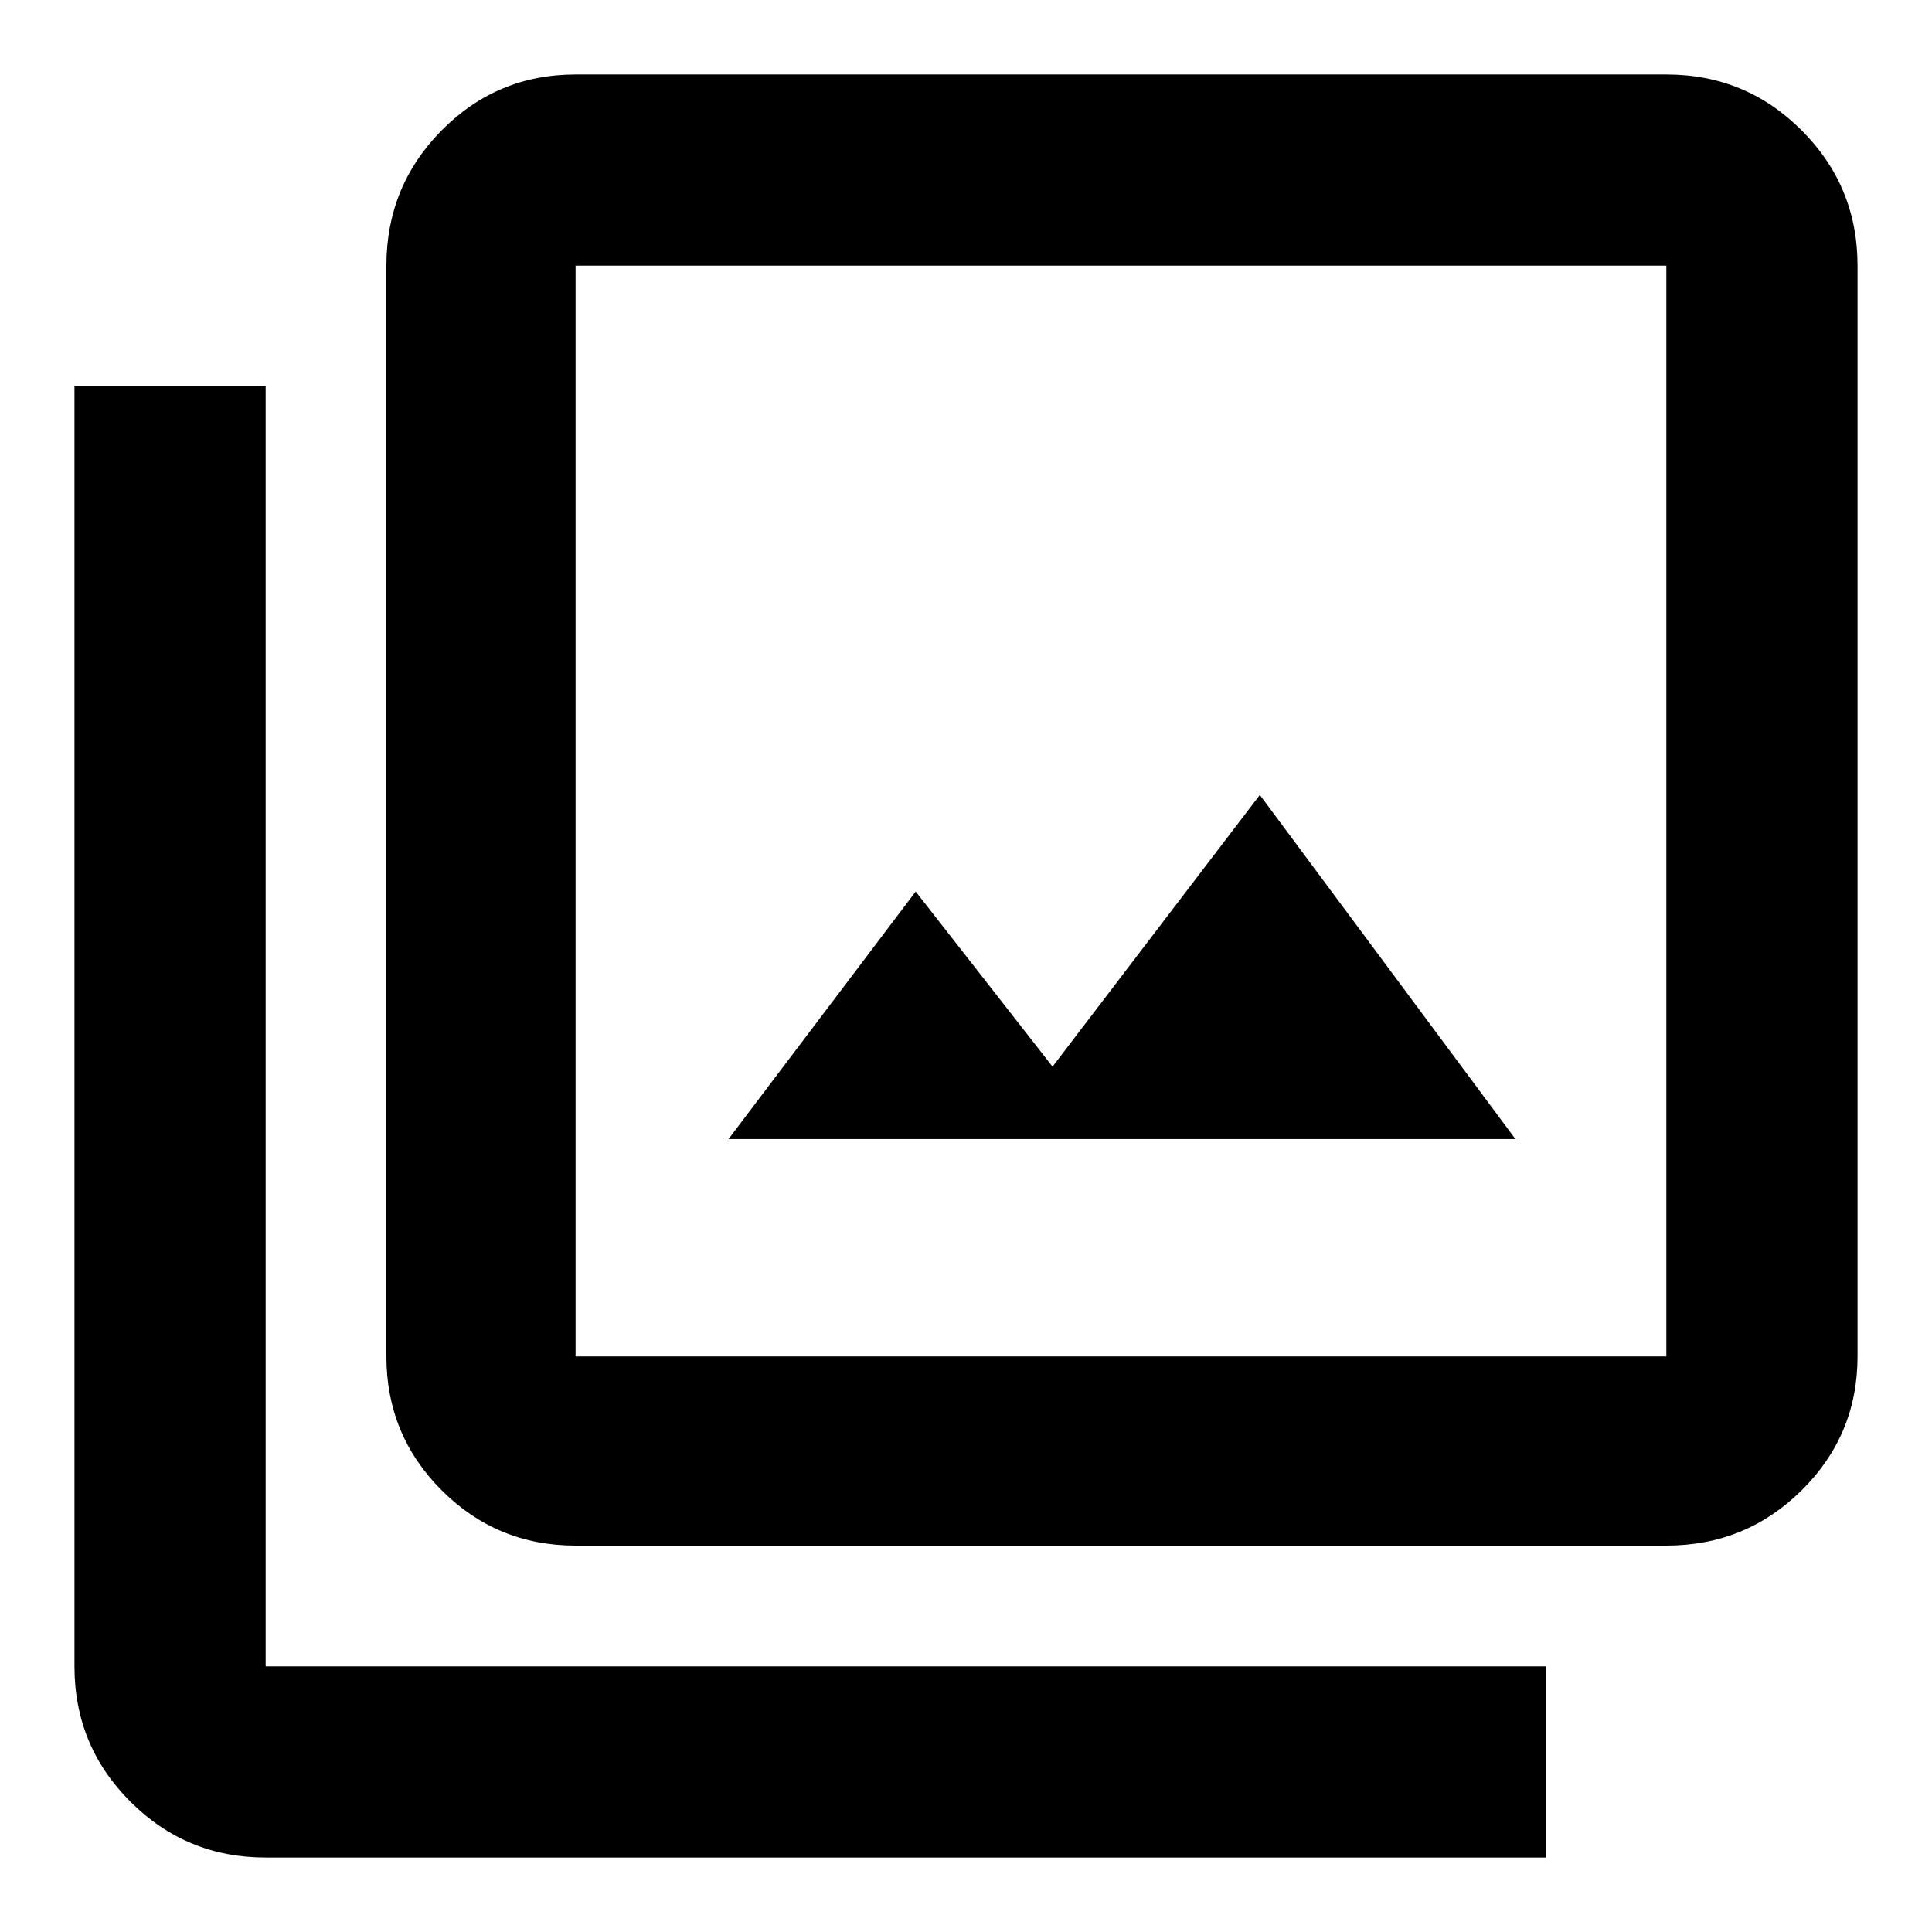 <svg xmlns="http://www.w3.org/2000/svg" height="48" viewBox="0 -960 960 960" width="48"><path d="M362-394h391L626-565 523-430l-68-87-93 123Zm-76 202q-39.05 0-66.525-27.475Q192-246.95 192-286v-542q0-39.463 27.475-67.231Q246.95-923 286-923h542q39.463 0 67.231 27.769Q923-867.463 923-828v542q0 39.05-27.769 66.525Q867.463-192 828-192H286Zm0-94h542v-542H286v542ZM132-37q-39.463 0-67.231-27.769Q37-92.537 37-132v-636h95v636h636v95H132Zm154-791v542-542Z"/></svg>